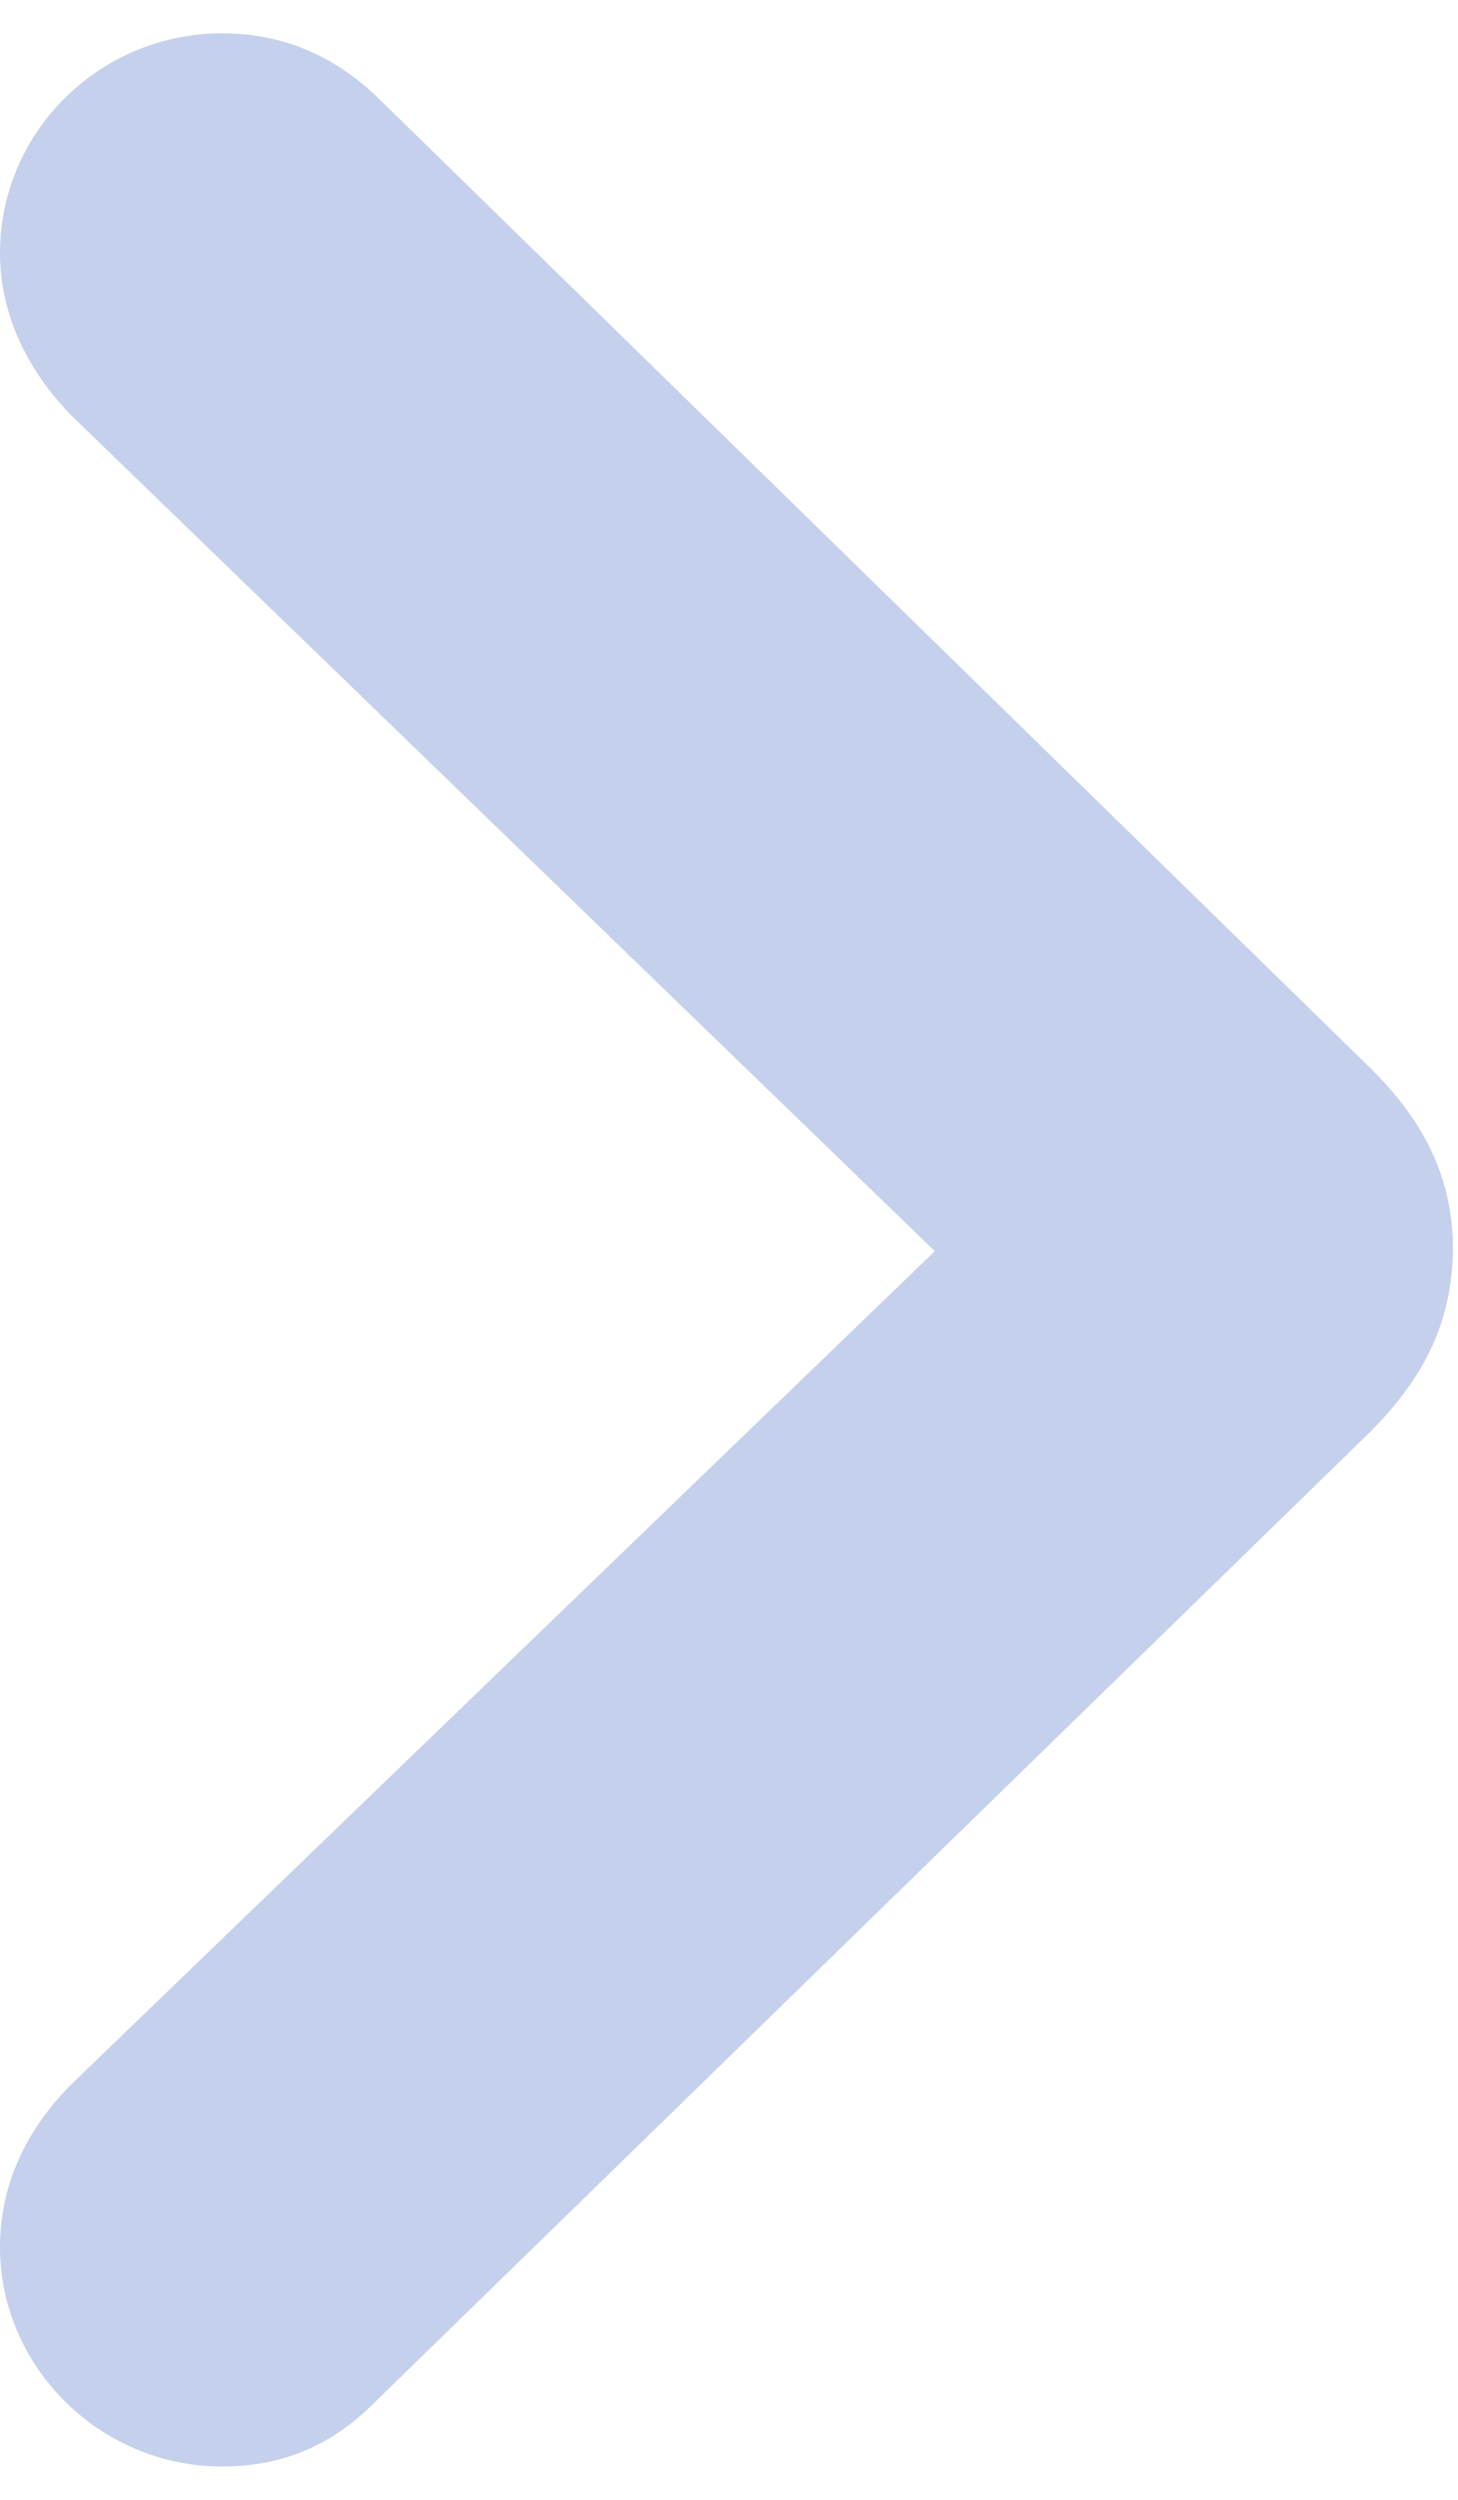 <svg width="7" height="12" viewBox="0 0 7 12" fill="none" xmlns="http://www.w3.org/2000/svg">
<path d="M1.066 11.84C1.358 11.84 1.593 11.738 1.796 11.535L6.576 6.876C6.849 6.603 6.97 6.336 6.976 6C6.976 5.67 6.849 5.391 6.576 5.124L1.803 0.458C1.593 0.262 1.352 0.16 1.066 0.16C0.482 0.16 0 0.63 0 1.214C0 1.506 0.127 1.772 0.343 1.995L4.488 6.006L0.343 10.005C0.121 10.227 0 10.494 0 10.786C0 11.364 0.482 11.84 1.066 11.84Z" fill="#C5D0EC"/>
</svg>
